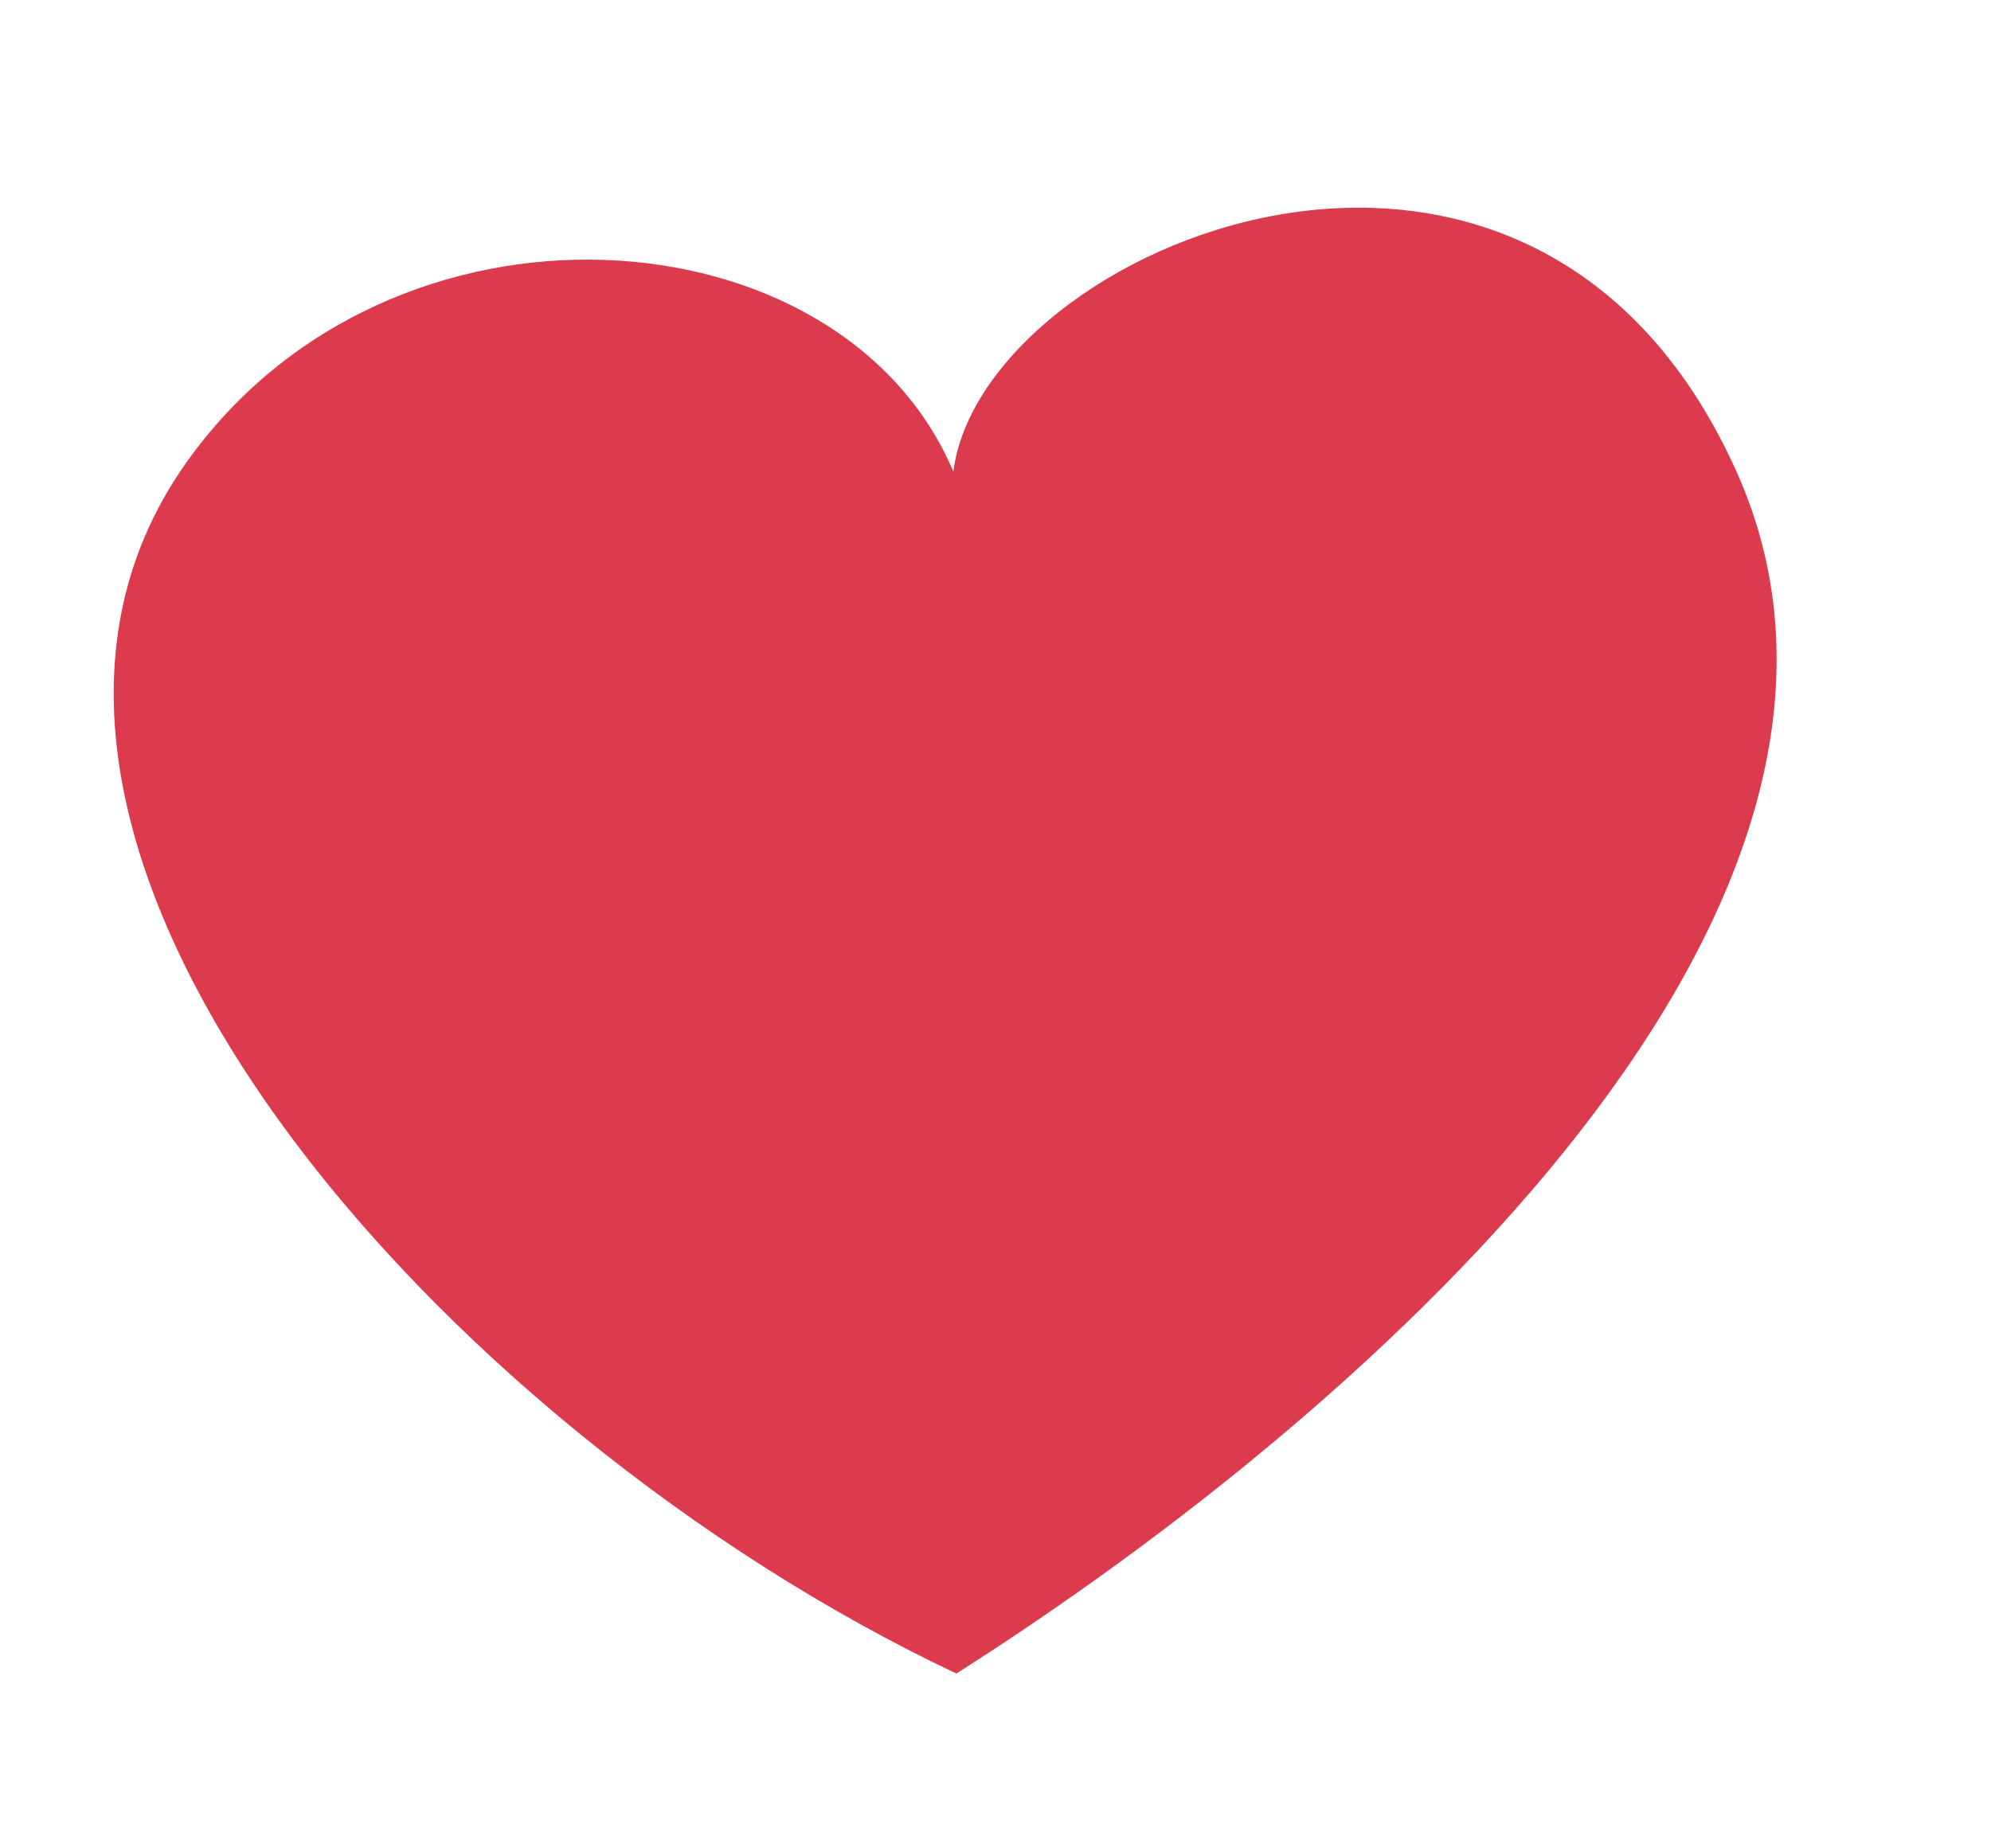 <svg width="126" height="117" viewBox="0 0 126 117" fill="none" xmlns="http://www.w3.org/2000/svg">
<path d="M109.845 29.741C96.735 0.792 62.133 15.628 60.332 29.852C53.255 13.114 24.677 11.033 11.762 29.322C-5.134 53.248 27.93 90.535 60.524 105.935C87.531 88.77 122.242 57.114 109.845 29.741Z" fill="#DB3B4D"/>
</svg>
